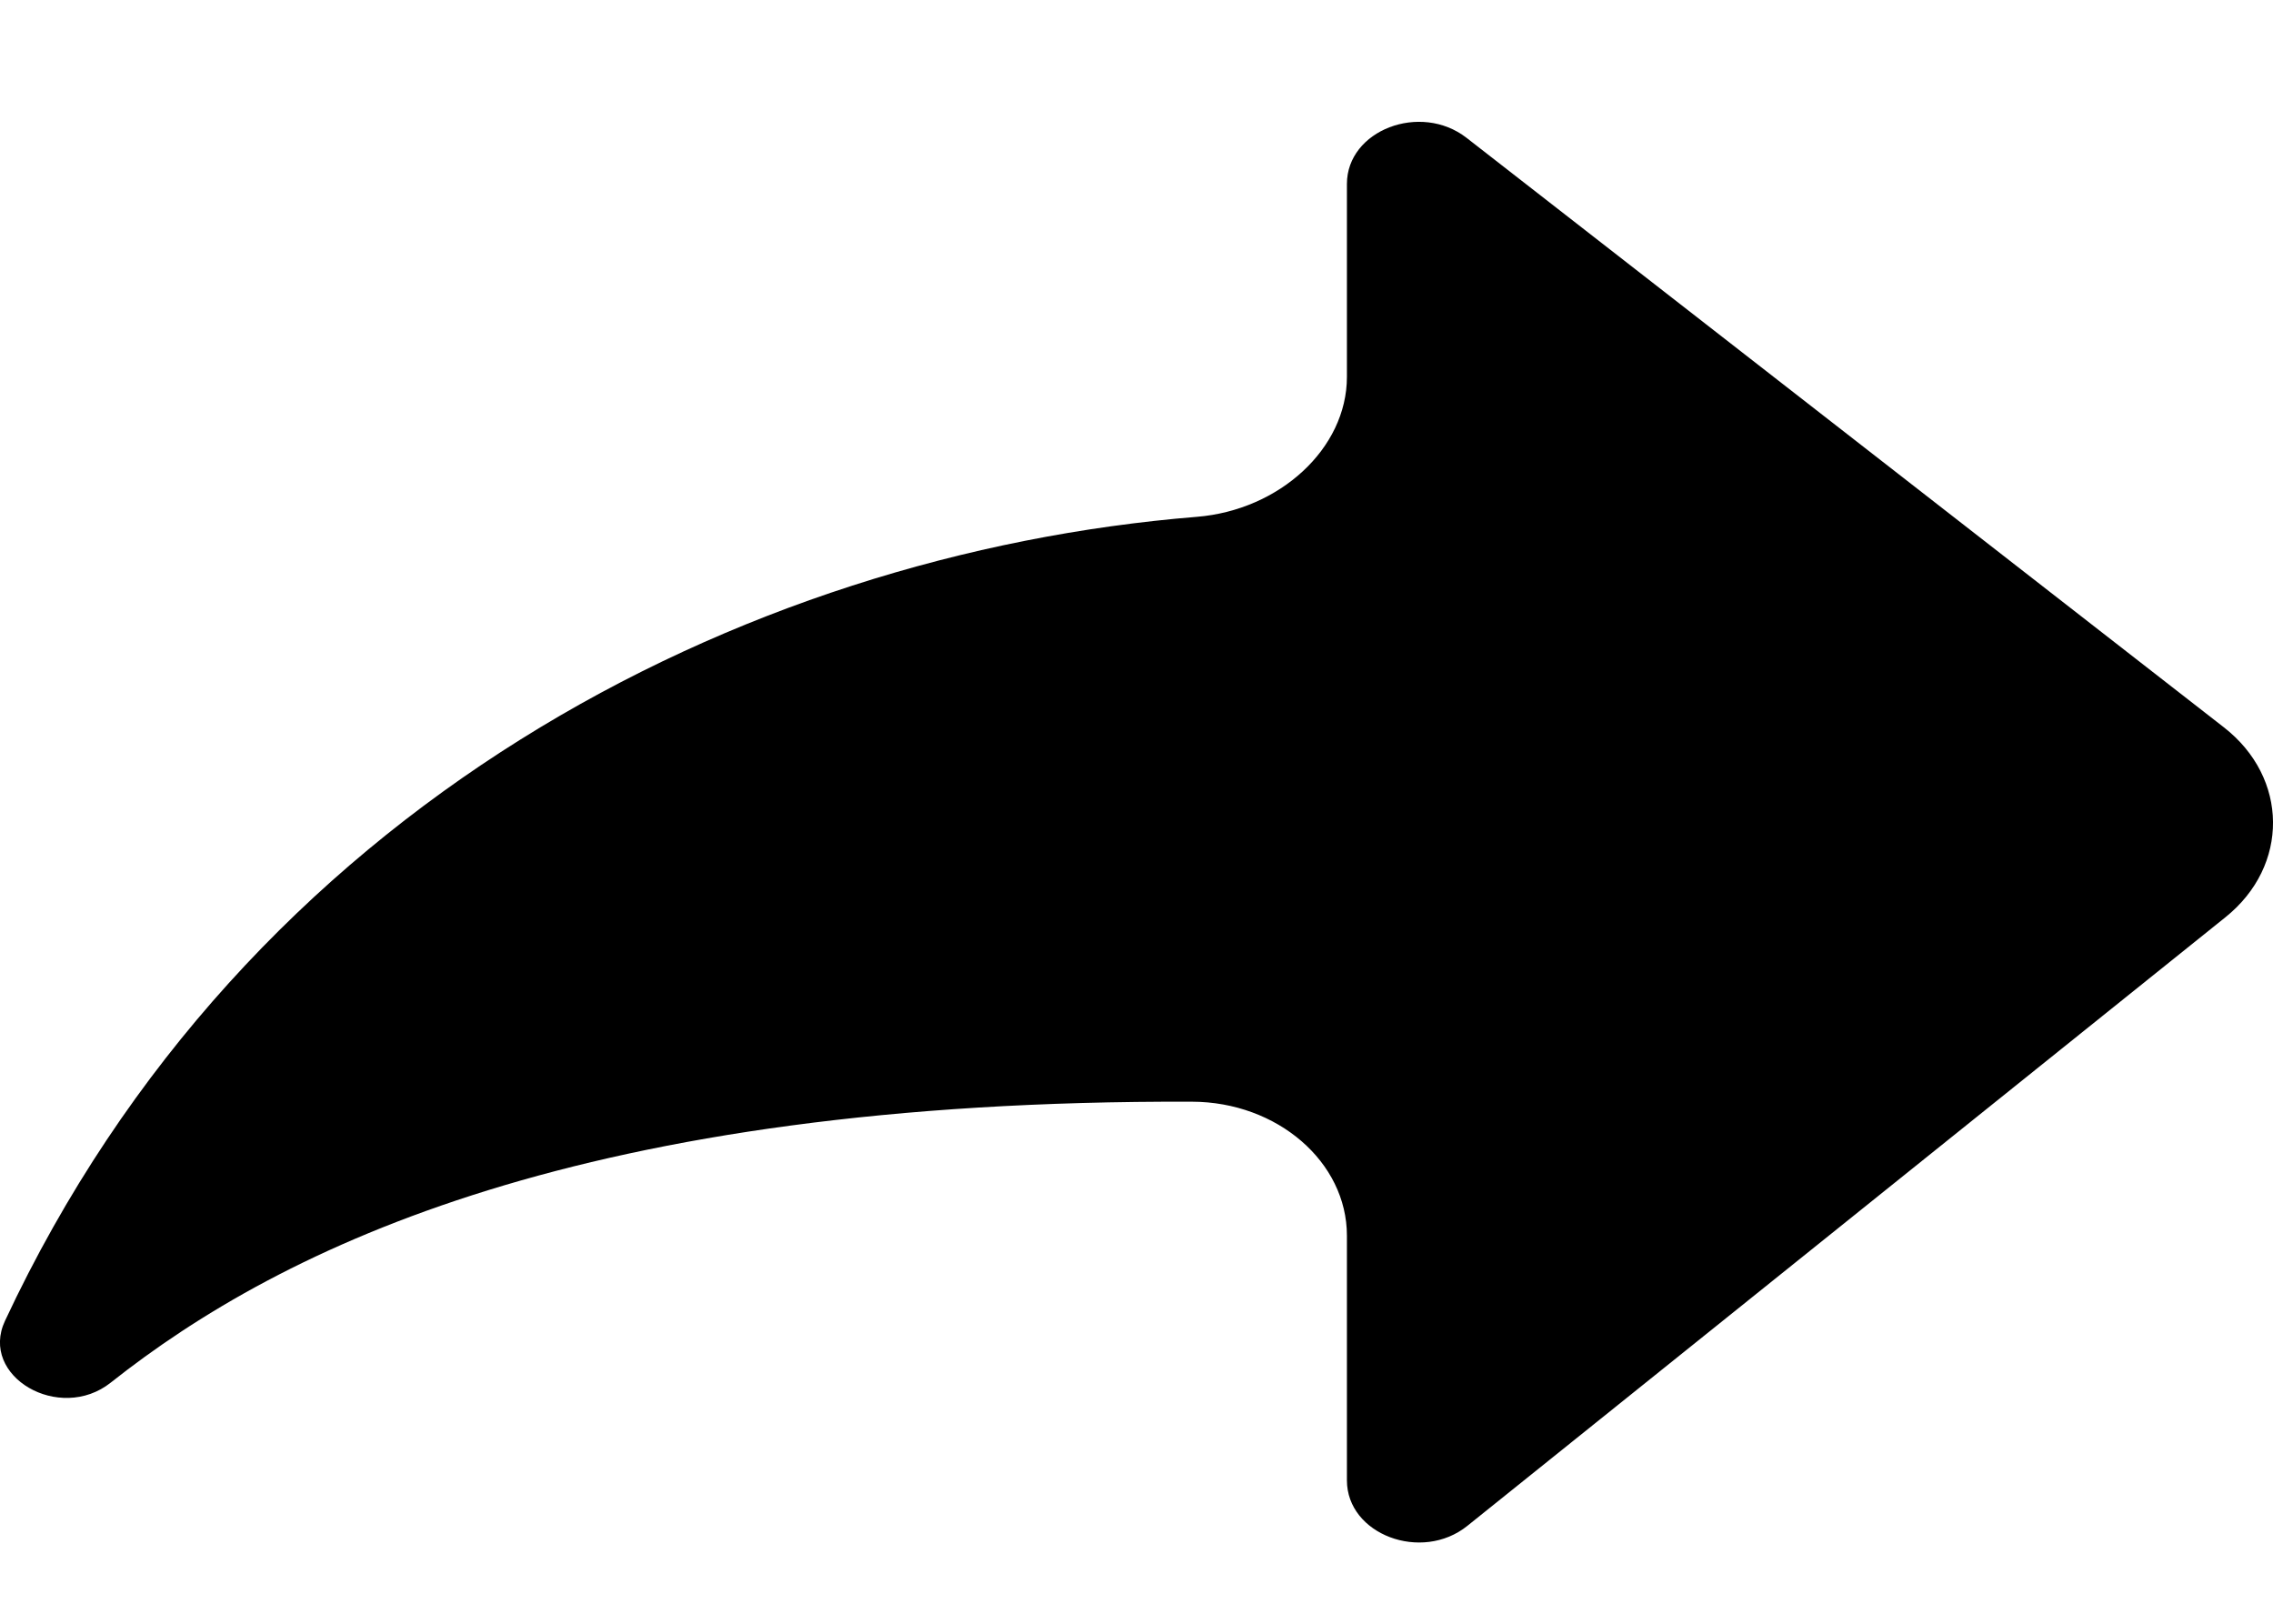 <svg viewBox="0 0 14 10" xmlns="http://www.w3.org/2000/svg">
<path fill="currentColor" d="M8.296 2.321V1.133C8.296 0.802 8.749 0.628 9.033 0.849L13.697 4.479C14.097 4.79 14.102 5.332 13.707 5.649L9.038 9.397C8.756 9.624 8.296 9.45 8.296 9.117V7.61C8.296 7.156 7.867 6.786 7.342 6.785C3.601 6.772 1.744 7.674 0.682 8.515C0.367 8.765 -0.13 8.477 0.031 8.134C1.515 4.962 4.566 3.411 7.371 3.183C7.88 3.142 8.296 2.763 8.296 2.321"/>
</svg>
